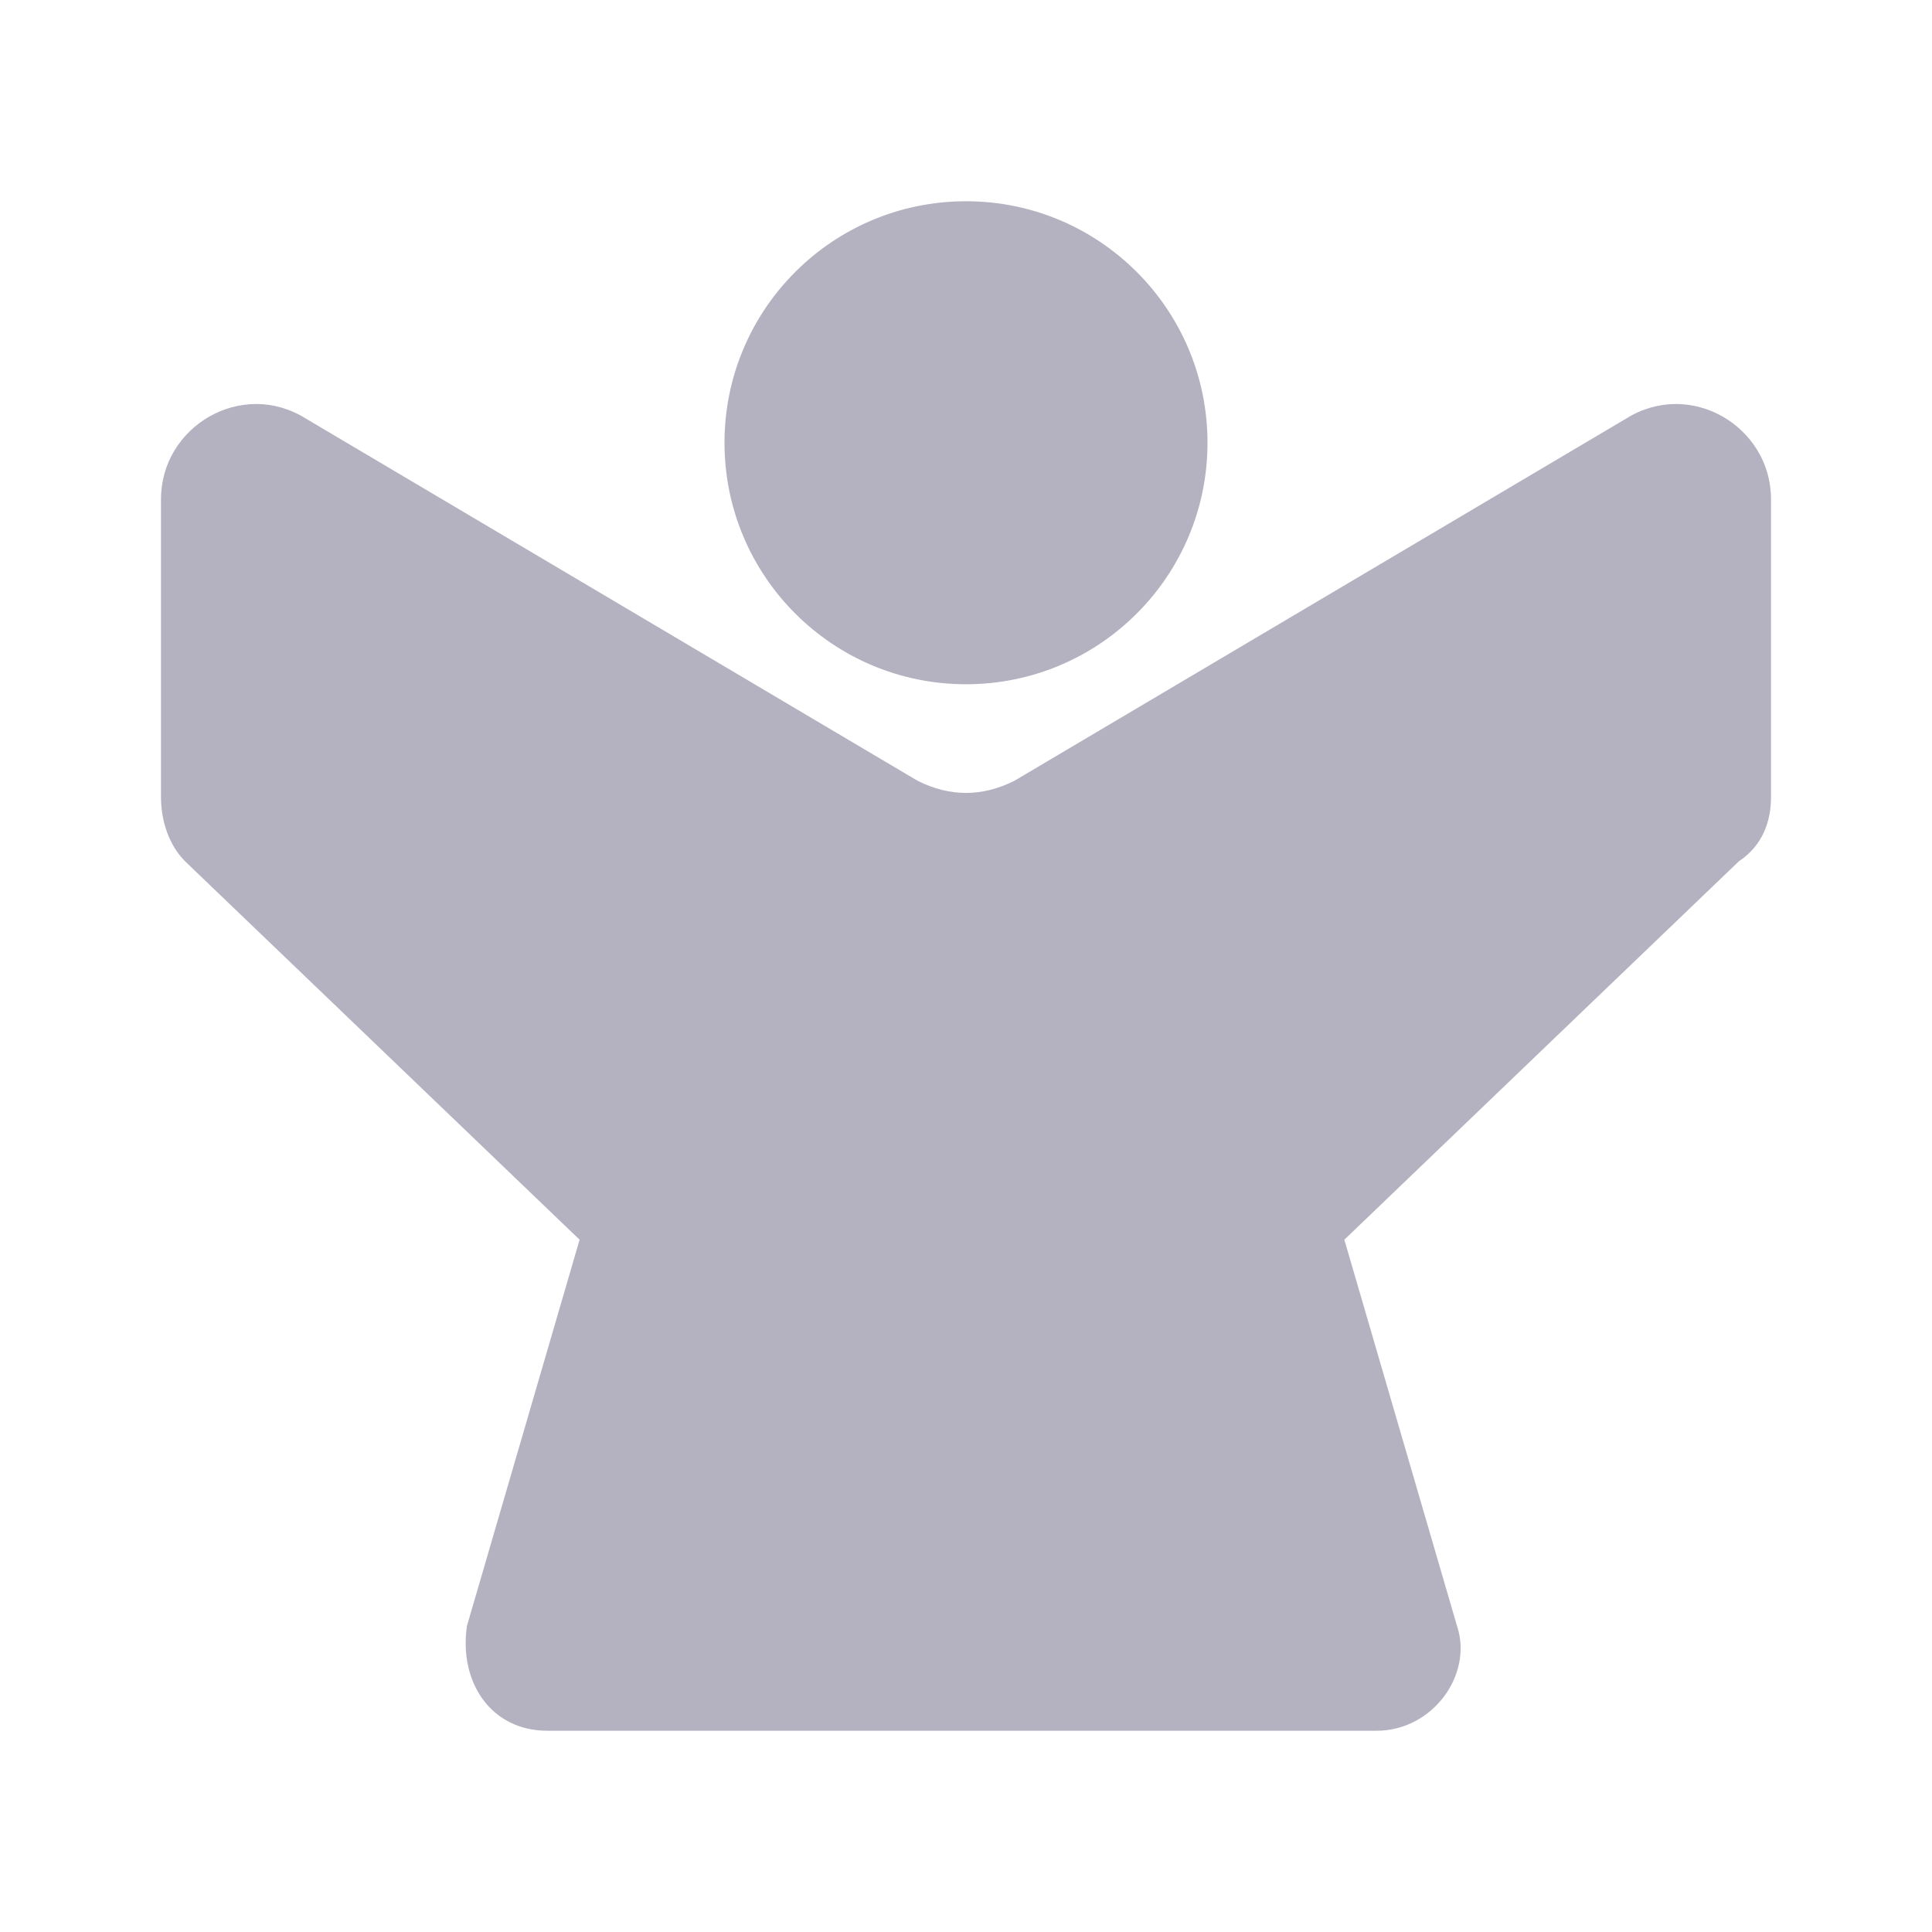 <svg width="24" height="24" viewBox="0 0 24 24" fill="none" xmlns="http://www.w3.org/2000/svg">
<mask id="mask0_169_6122" style="mask-type:luminance" maskUnits="userSpaceOnUse" x="0" y="0" width="24" height="24">
<path d="M24 0H0V24H24V0Z" fill="white"/>
</mask>
<g mask="url(#mask0_169_6122)">
<path d="M12 8.5C13.657 8.5 15 7.157 15 5.5C15 3.843 13.657 2.5 12 2.5C10.343 2.5 9 3.843 9 5.5C9 7.157 10.343 8.5 12 8.5Z" fill="#B4B1C0"/>
<path d="M22 6.2V9.9C22 10.2 21.9 10.5 21.6 10.7L16.7 15.4L18.1 20.2C18.3 20.8 17.8 21.5 17.1 21.5H6.8C6.1 21.5 5.7 20.9 5.8 20.2L7.2 15.4L2.3 10.7C2.1 10.5 2 10.2 2 9.9V6.2C2 5.3 3 4.7 3.8 5.2L11.4 9.7C11.8 9.9 12.2 9.9 12.6 9.7L20.2 5.2C21 4.7 22 5.3 22 6.2Z" fill="#B4B1C0"/>
</g>
</svg>
